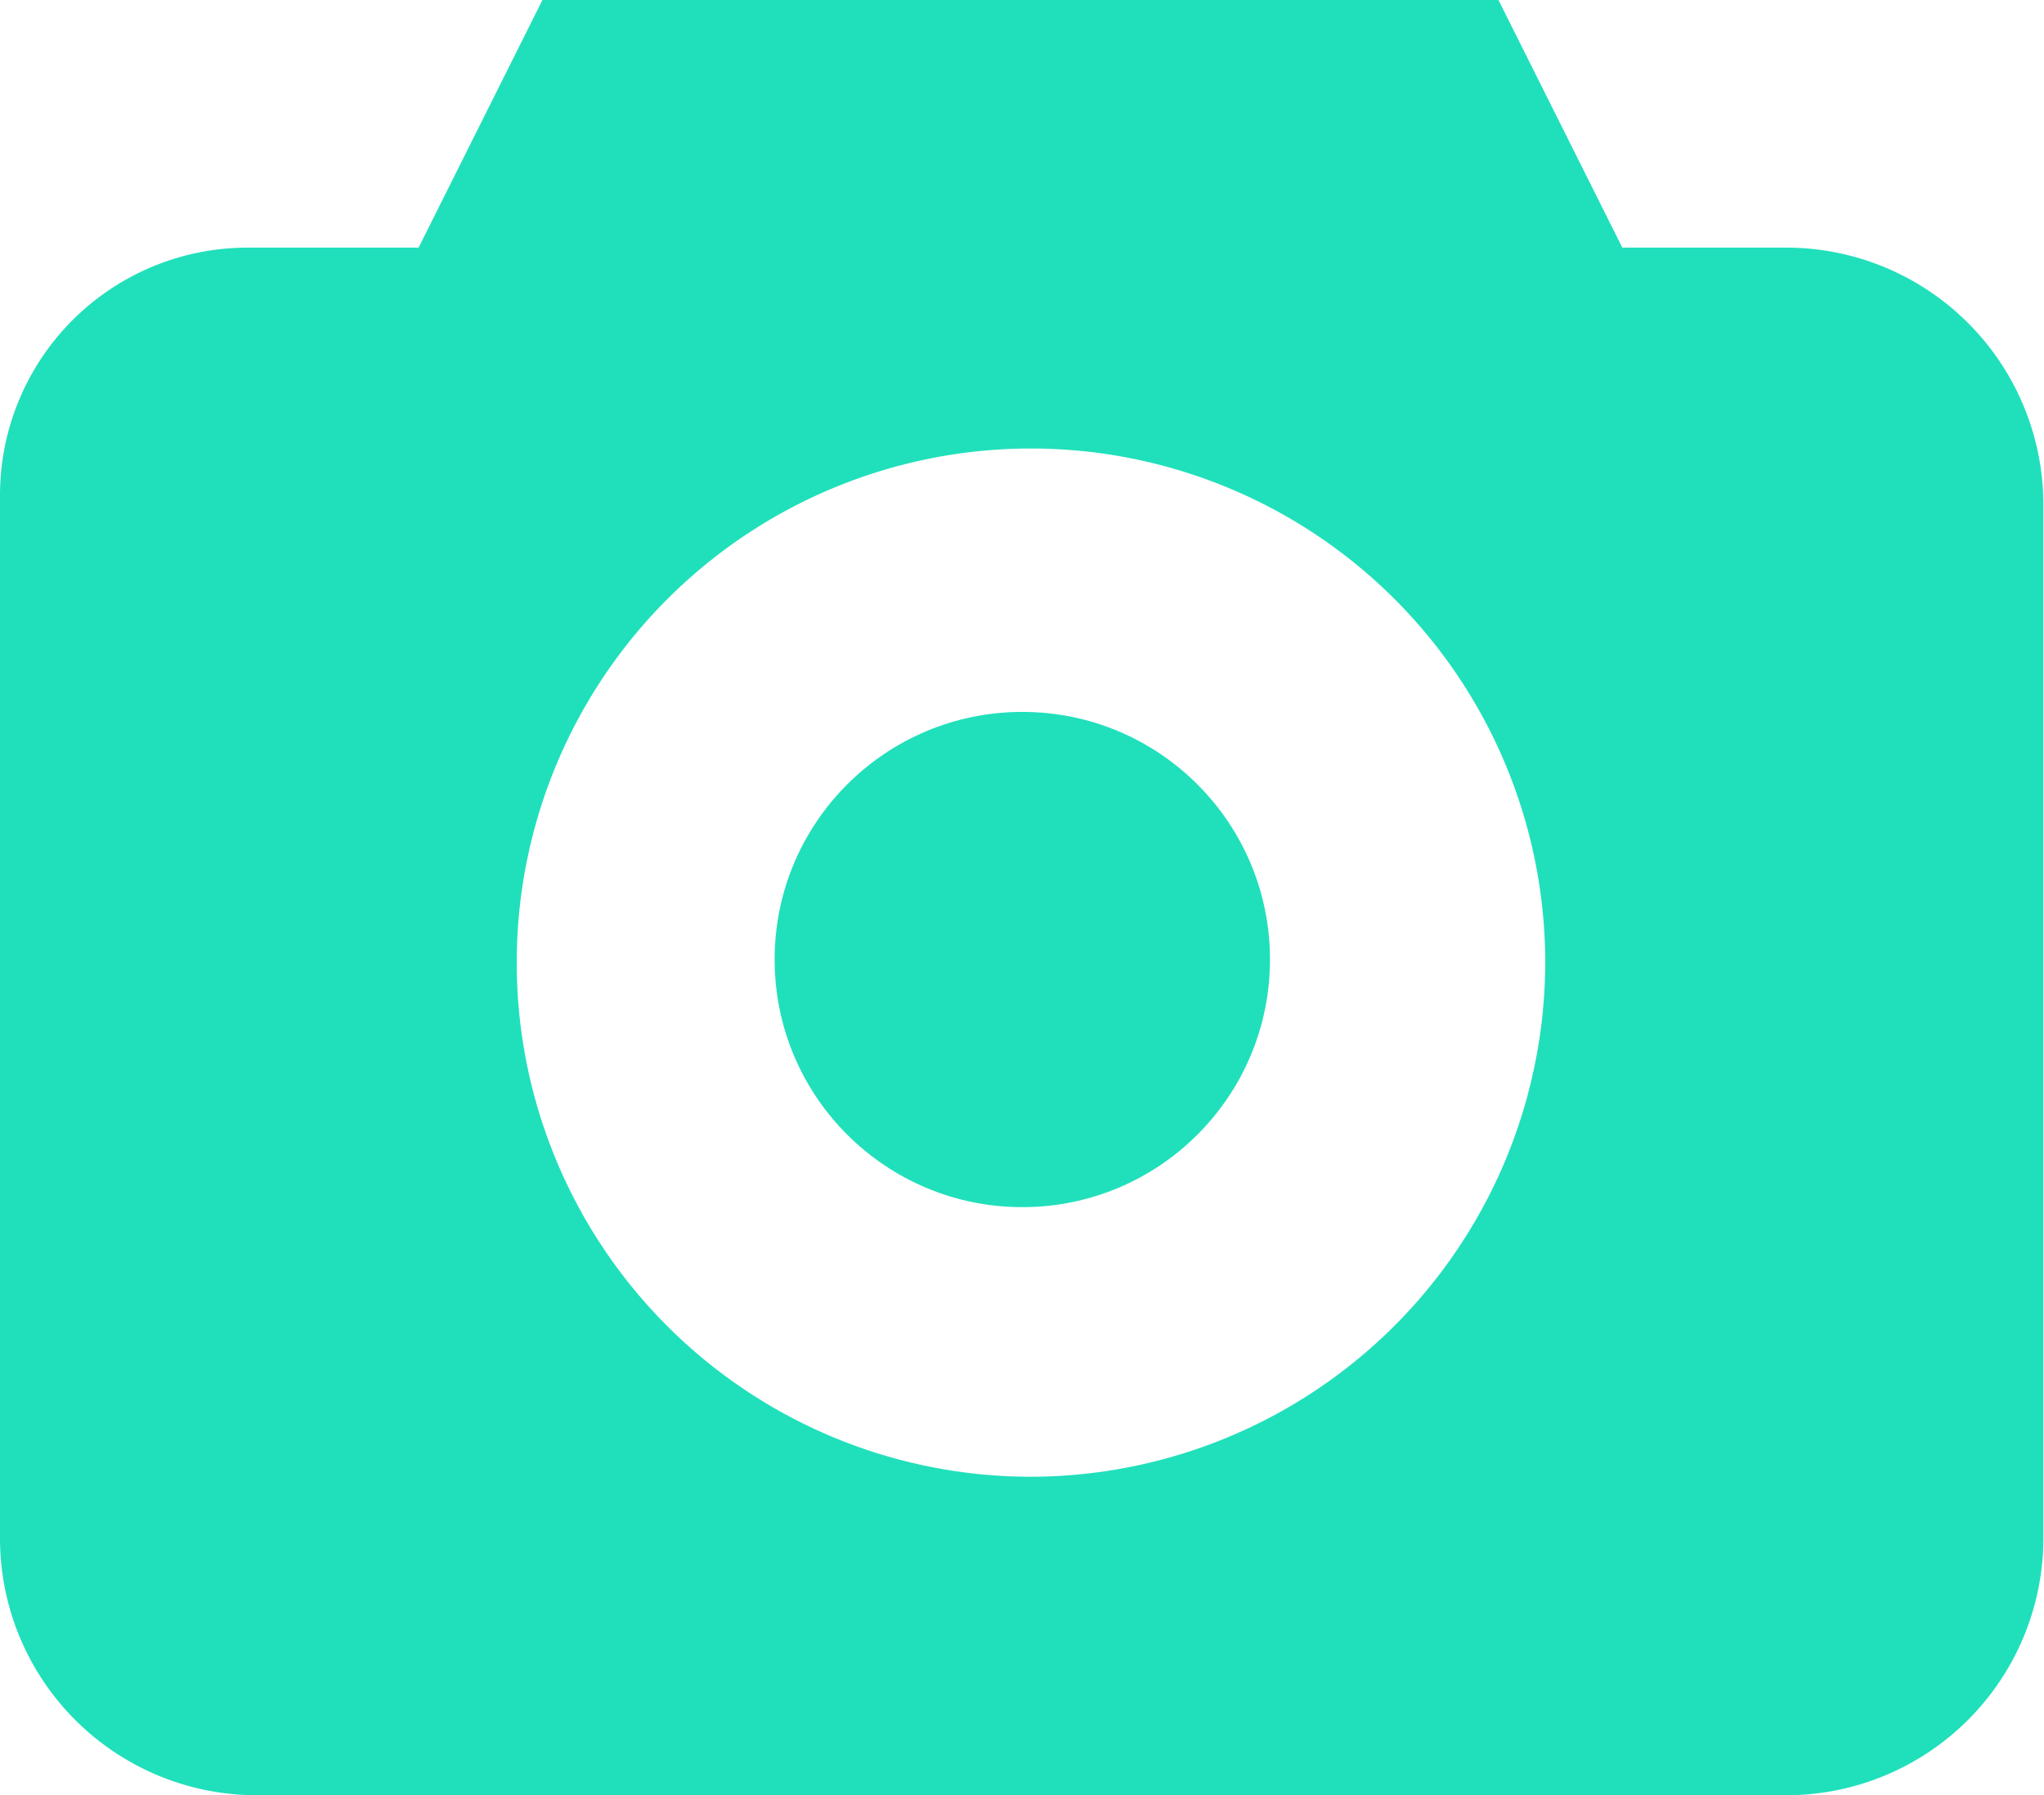 <svg xmlns="http://www.w3.org/2000/svg" viewBox="0 0 66.02 58"><defs><style>.cls-1{fill:#20e0bb;}</style></defs><g id="Layer_2" data-name="Layer 2"><g id="Layer_2-2" data-name="Layer 2"><g id="player"><path class="cls-1" d="M57.72,8H52.4l-4-8H17.52l-4,8H8a8,8,0,0,0-8,8L0,49.66A8.3,8.3,0,0,0,8.25,58H57.72A8.31,8.31,0,0,0,66,49.69V16.31A8.31,8.31,0,0,0,57.72,8ZM33.3,47.71A16.61,16.61,0,1,1,49.91,31.1,16.64,16.64,0,0,1,33.3,47.71Z"/><circle class="cls-1" cx="33.02" cy="31" r="8"/></g></g></g></svg>